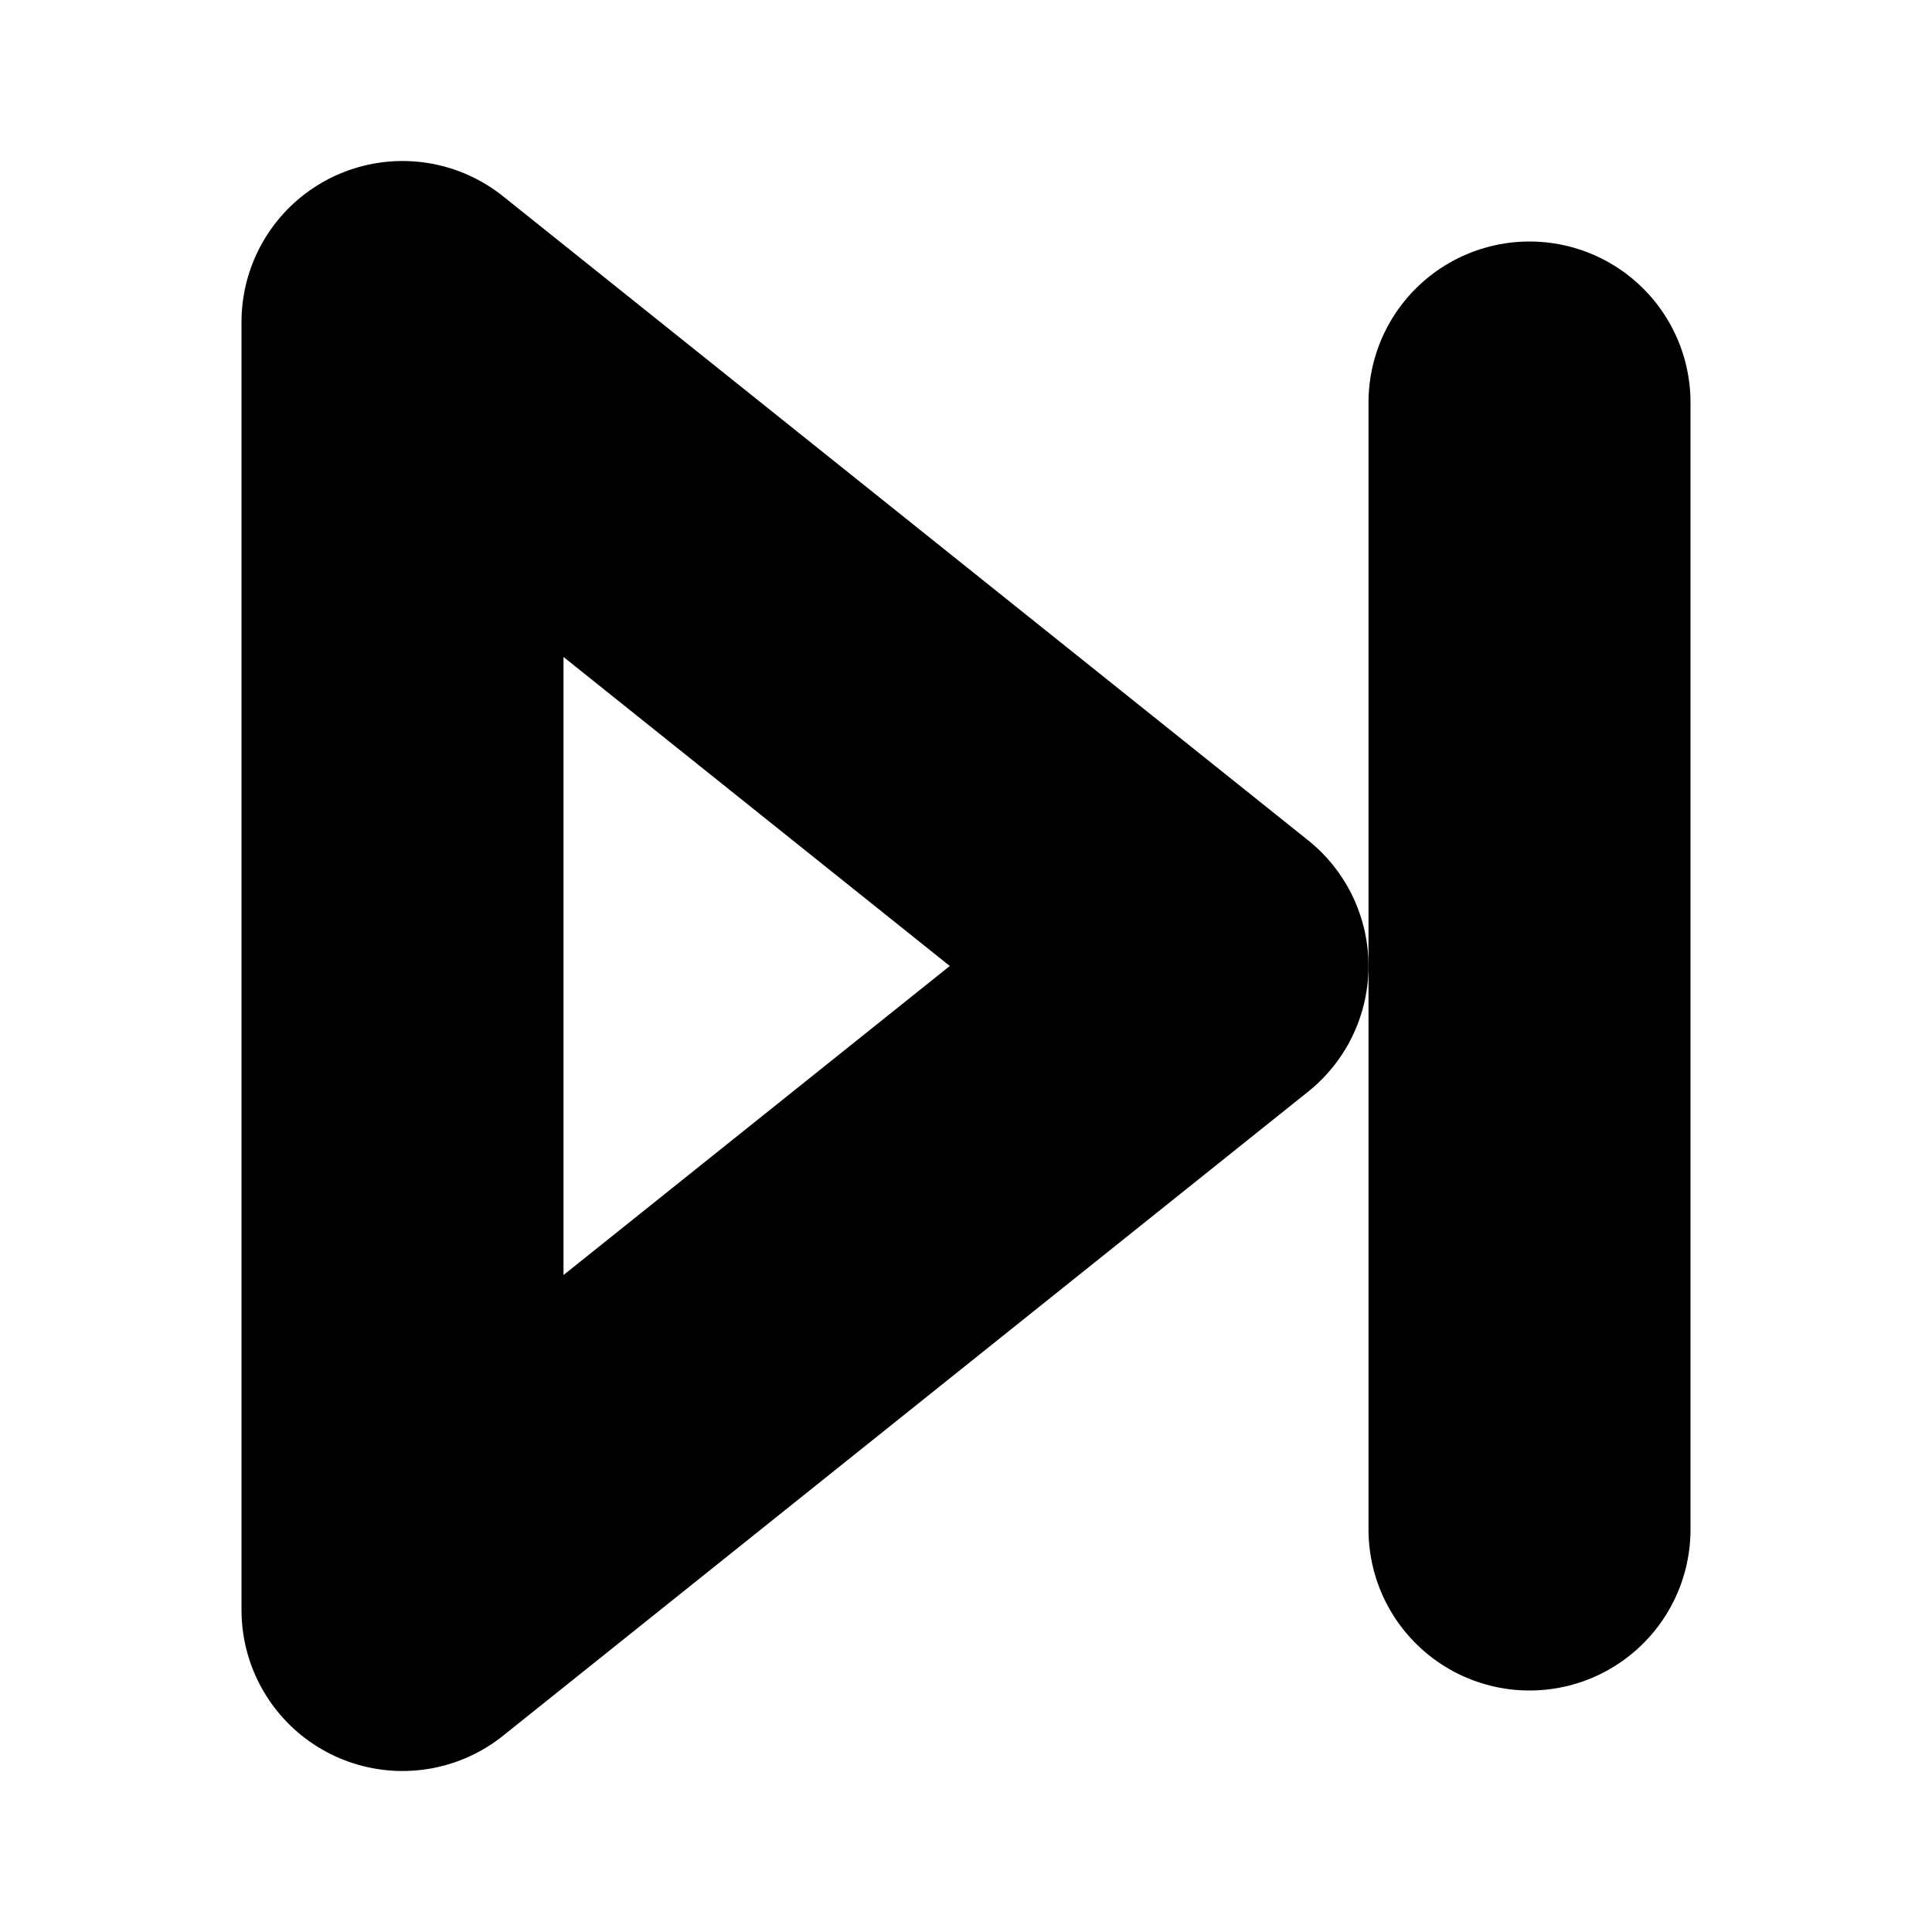 <?xml version="1.0"?>
<svg xmlns="http://www.w3.org/2000/svg" width="24" height="24" viewBox="0 0 24 24" fill="none" stroke="currentColor" stroke-width="4.000" stroke-linecap="round" stroke-linejoin="round">
  <polygon points="5 4 15 12 5 20 5 4"/>
  <line x1="19" x2="19" y1="5" y2="19"/>
</svg>

